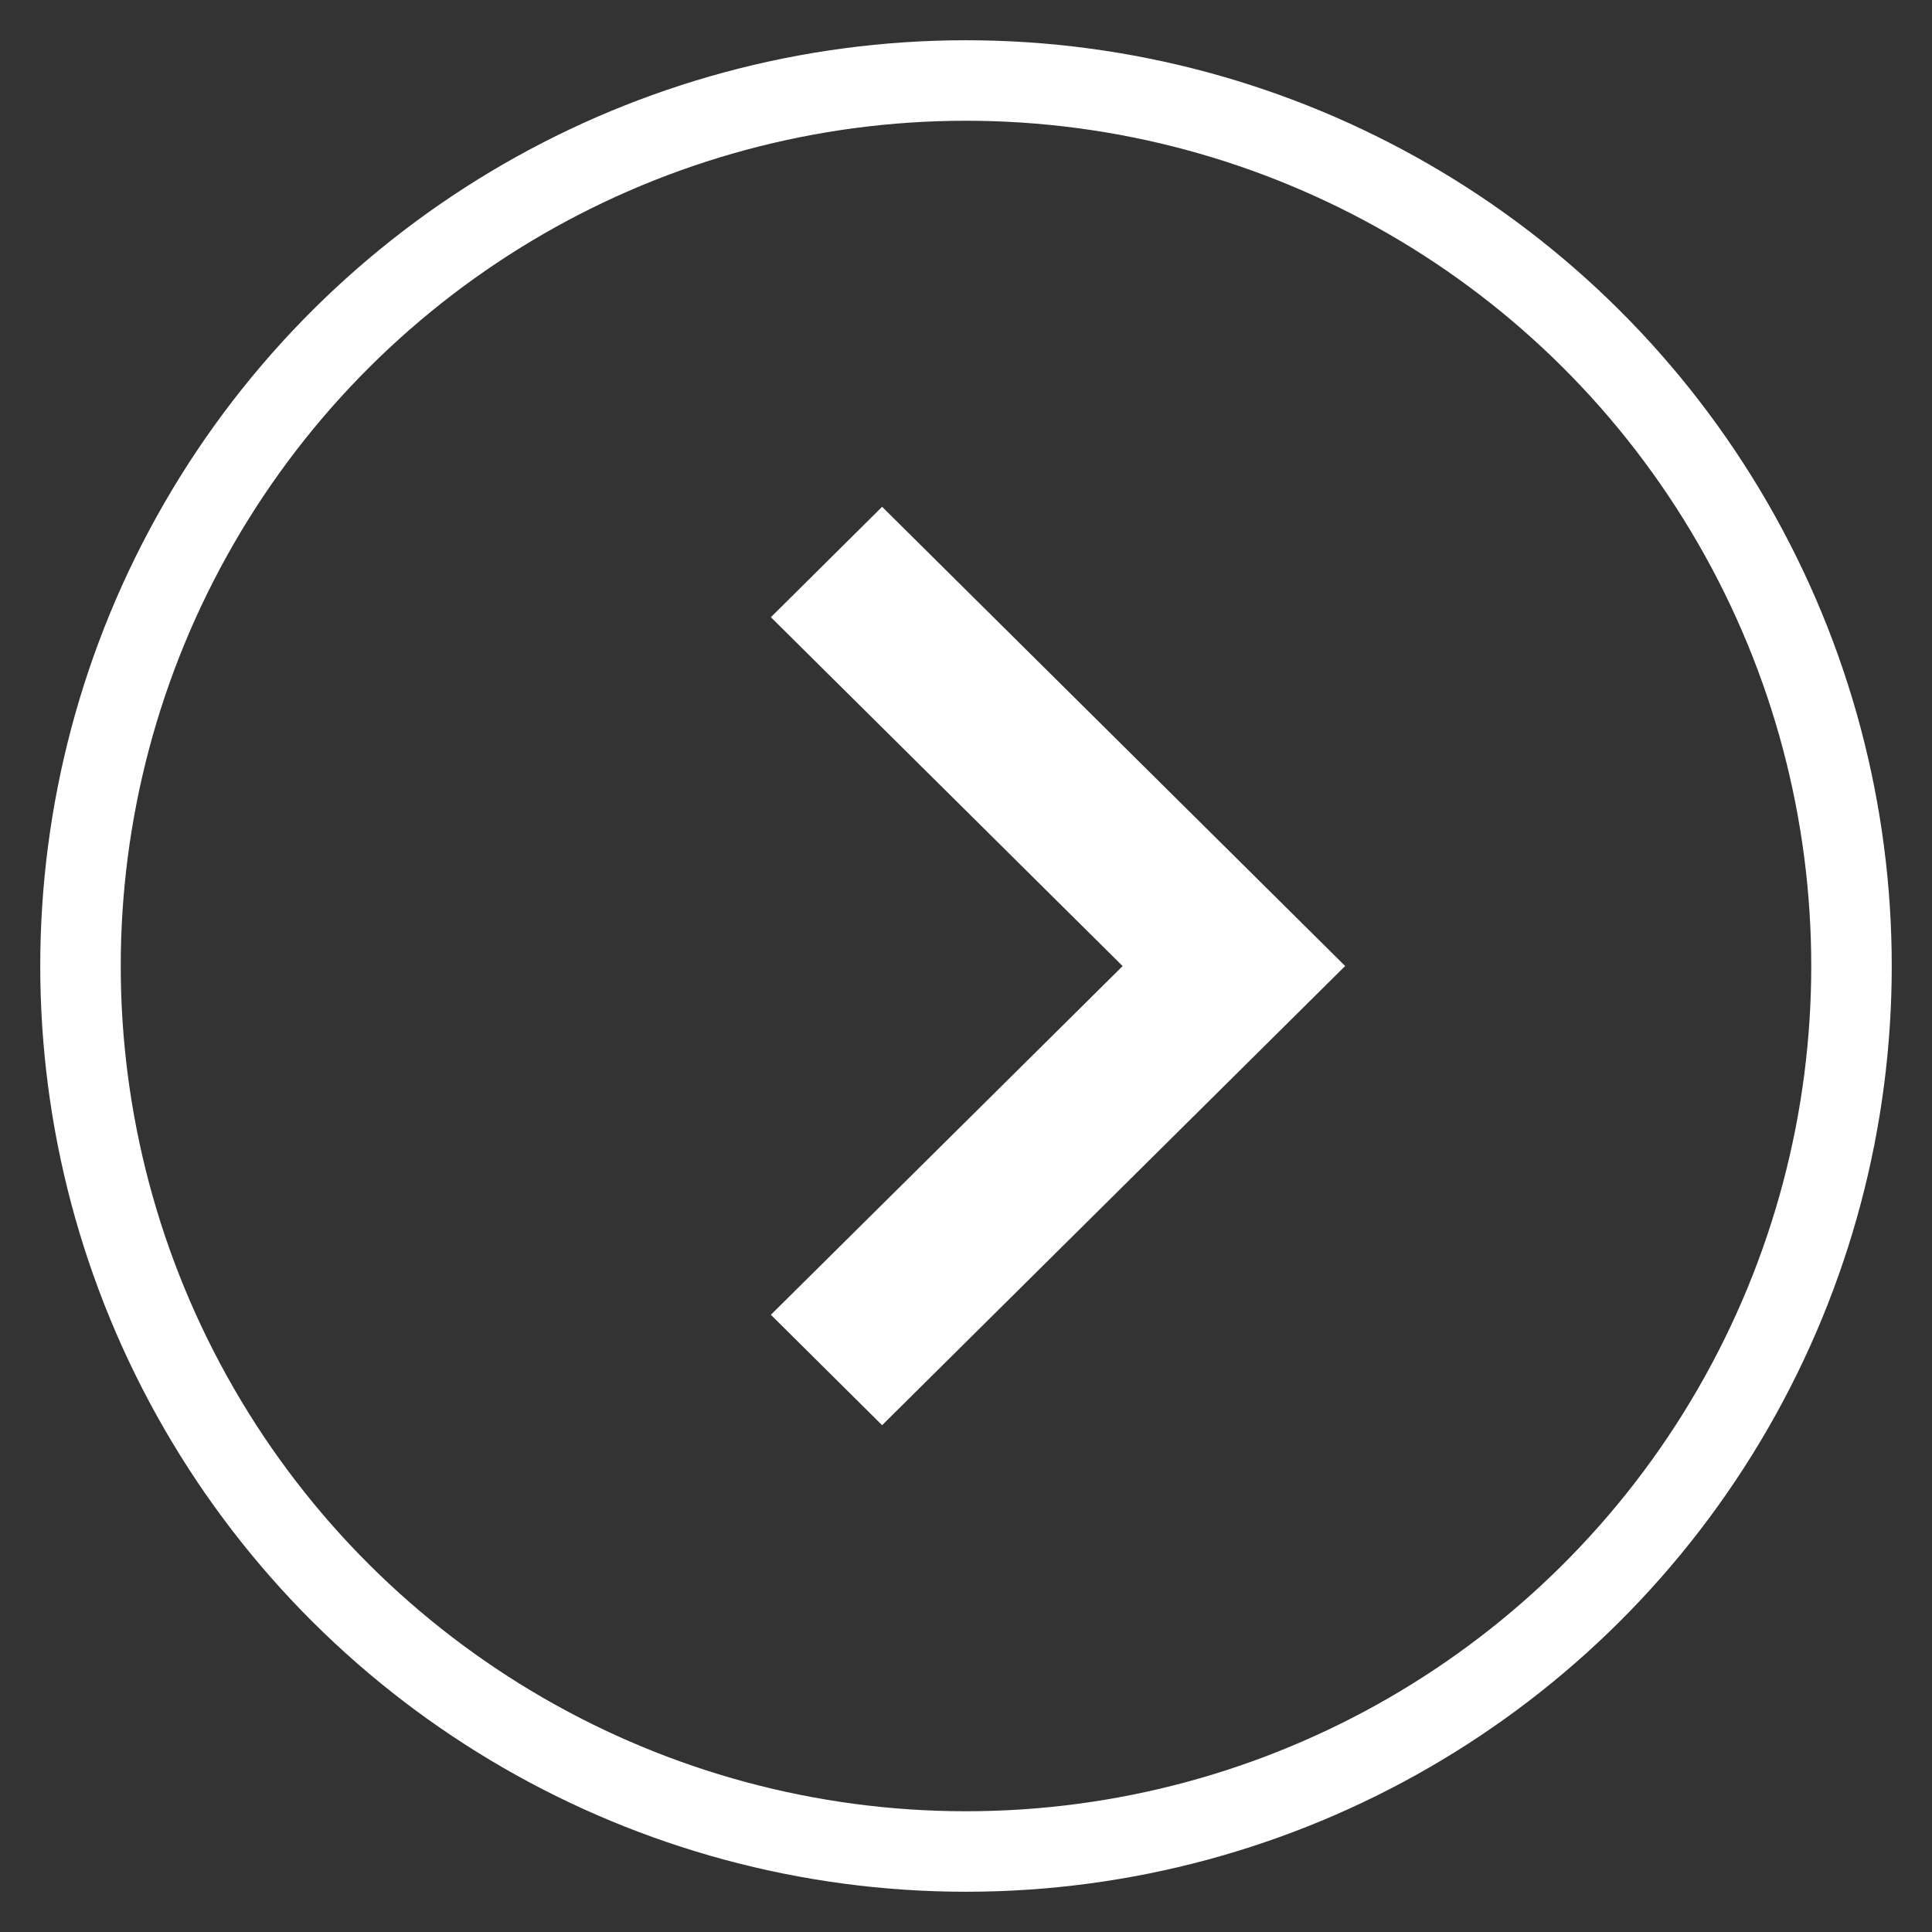 <svg width="24" height="24" viewBox="0 0 24 24">
<rect x="0" y="0" width="24" height="24" fill="#333333" stroke="none"/>
<g fill="none" fill-rule="evenodd" transform="rotate(90 12 12)">
<circle cx="12" cy="12" r="11" stroke="#FFF"></circle>
<path fill="#FFF" fill-rule="nonzero" stroke="#FFF" d="M17 13.042l-.667.672-4.332-4.37-4.334 4.37L7 13.042 12 8z"></path></g></svg>
